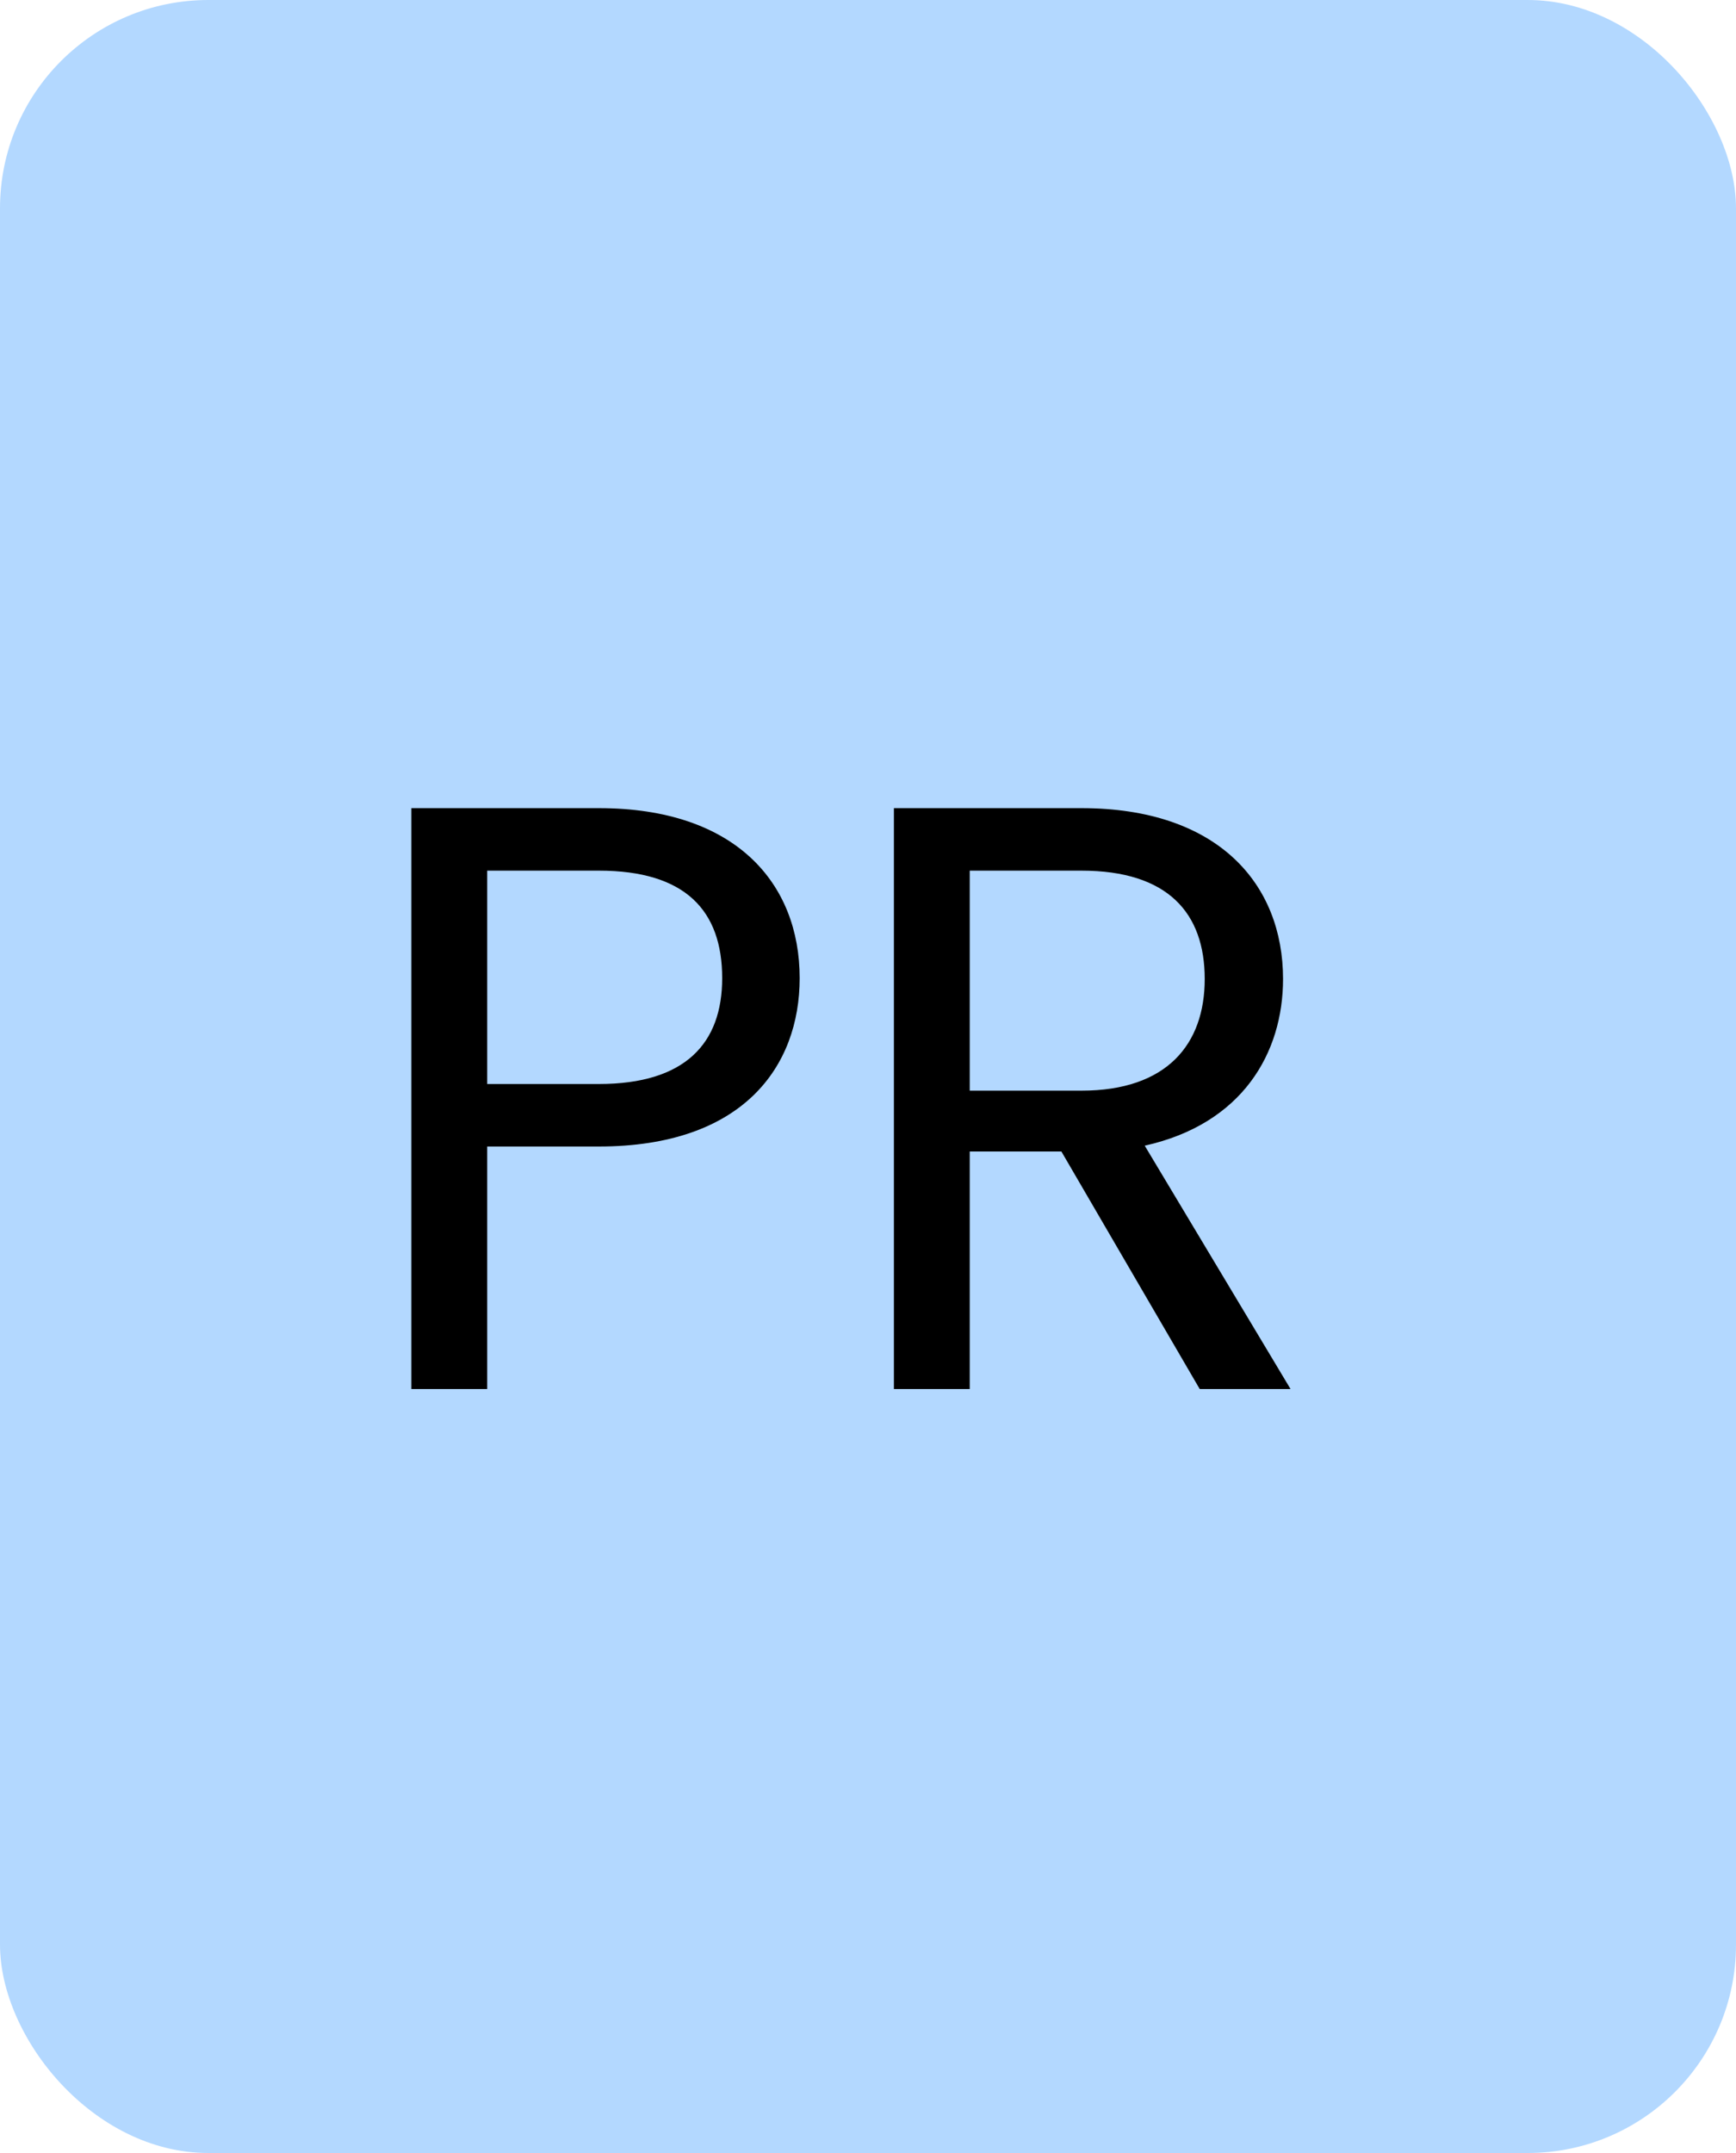 <svg width="25" height="31" viewBox="0 0 25 31" fill="none" xmlns="http://www.w3.org/2000/svg">
<rect width="25" height="31" rx="3" fill="#007BFF" fill-opacity="0.3"/>
<path d="M8.624 15.608C9.872 15.608 10.4 15.02 10.4 14.084C10.4 13.112 9.872 12.536 8.624 12.536H7.016V15.608H8.624ZM11.516 14.084C11.516 15.356 10.7 16.508 8.624 16.508H7.016V20H5.924V11.636H8.624C10.592 11.636 11.516 12.716 11.516 14.084ZM17.349 14.096C17.349 13.148 16.821 12.536 15.573 12.536H13.965V15.704H15.573C16.809 15.704 17.349 15.032 17.349 14.096ZM15.573 11.636C17.541 11.636 18.477 12.728 18.477 14.096C18.477 15.164 17.889 16.184 16.485 16.496L18.585 20H17.277L15.285 16.58H13.965V20H12.873V11.636H15.573Z" fill="black"/>
</svg>
